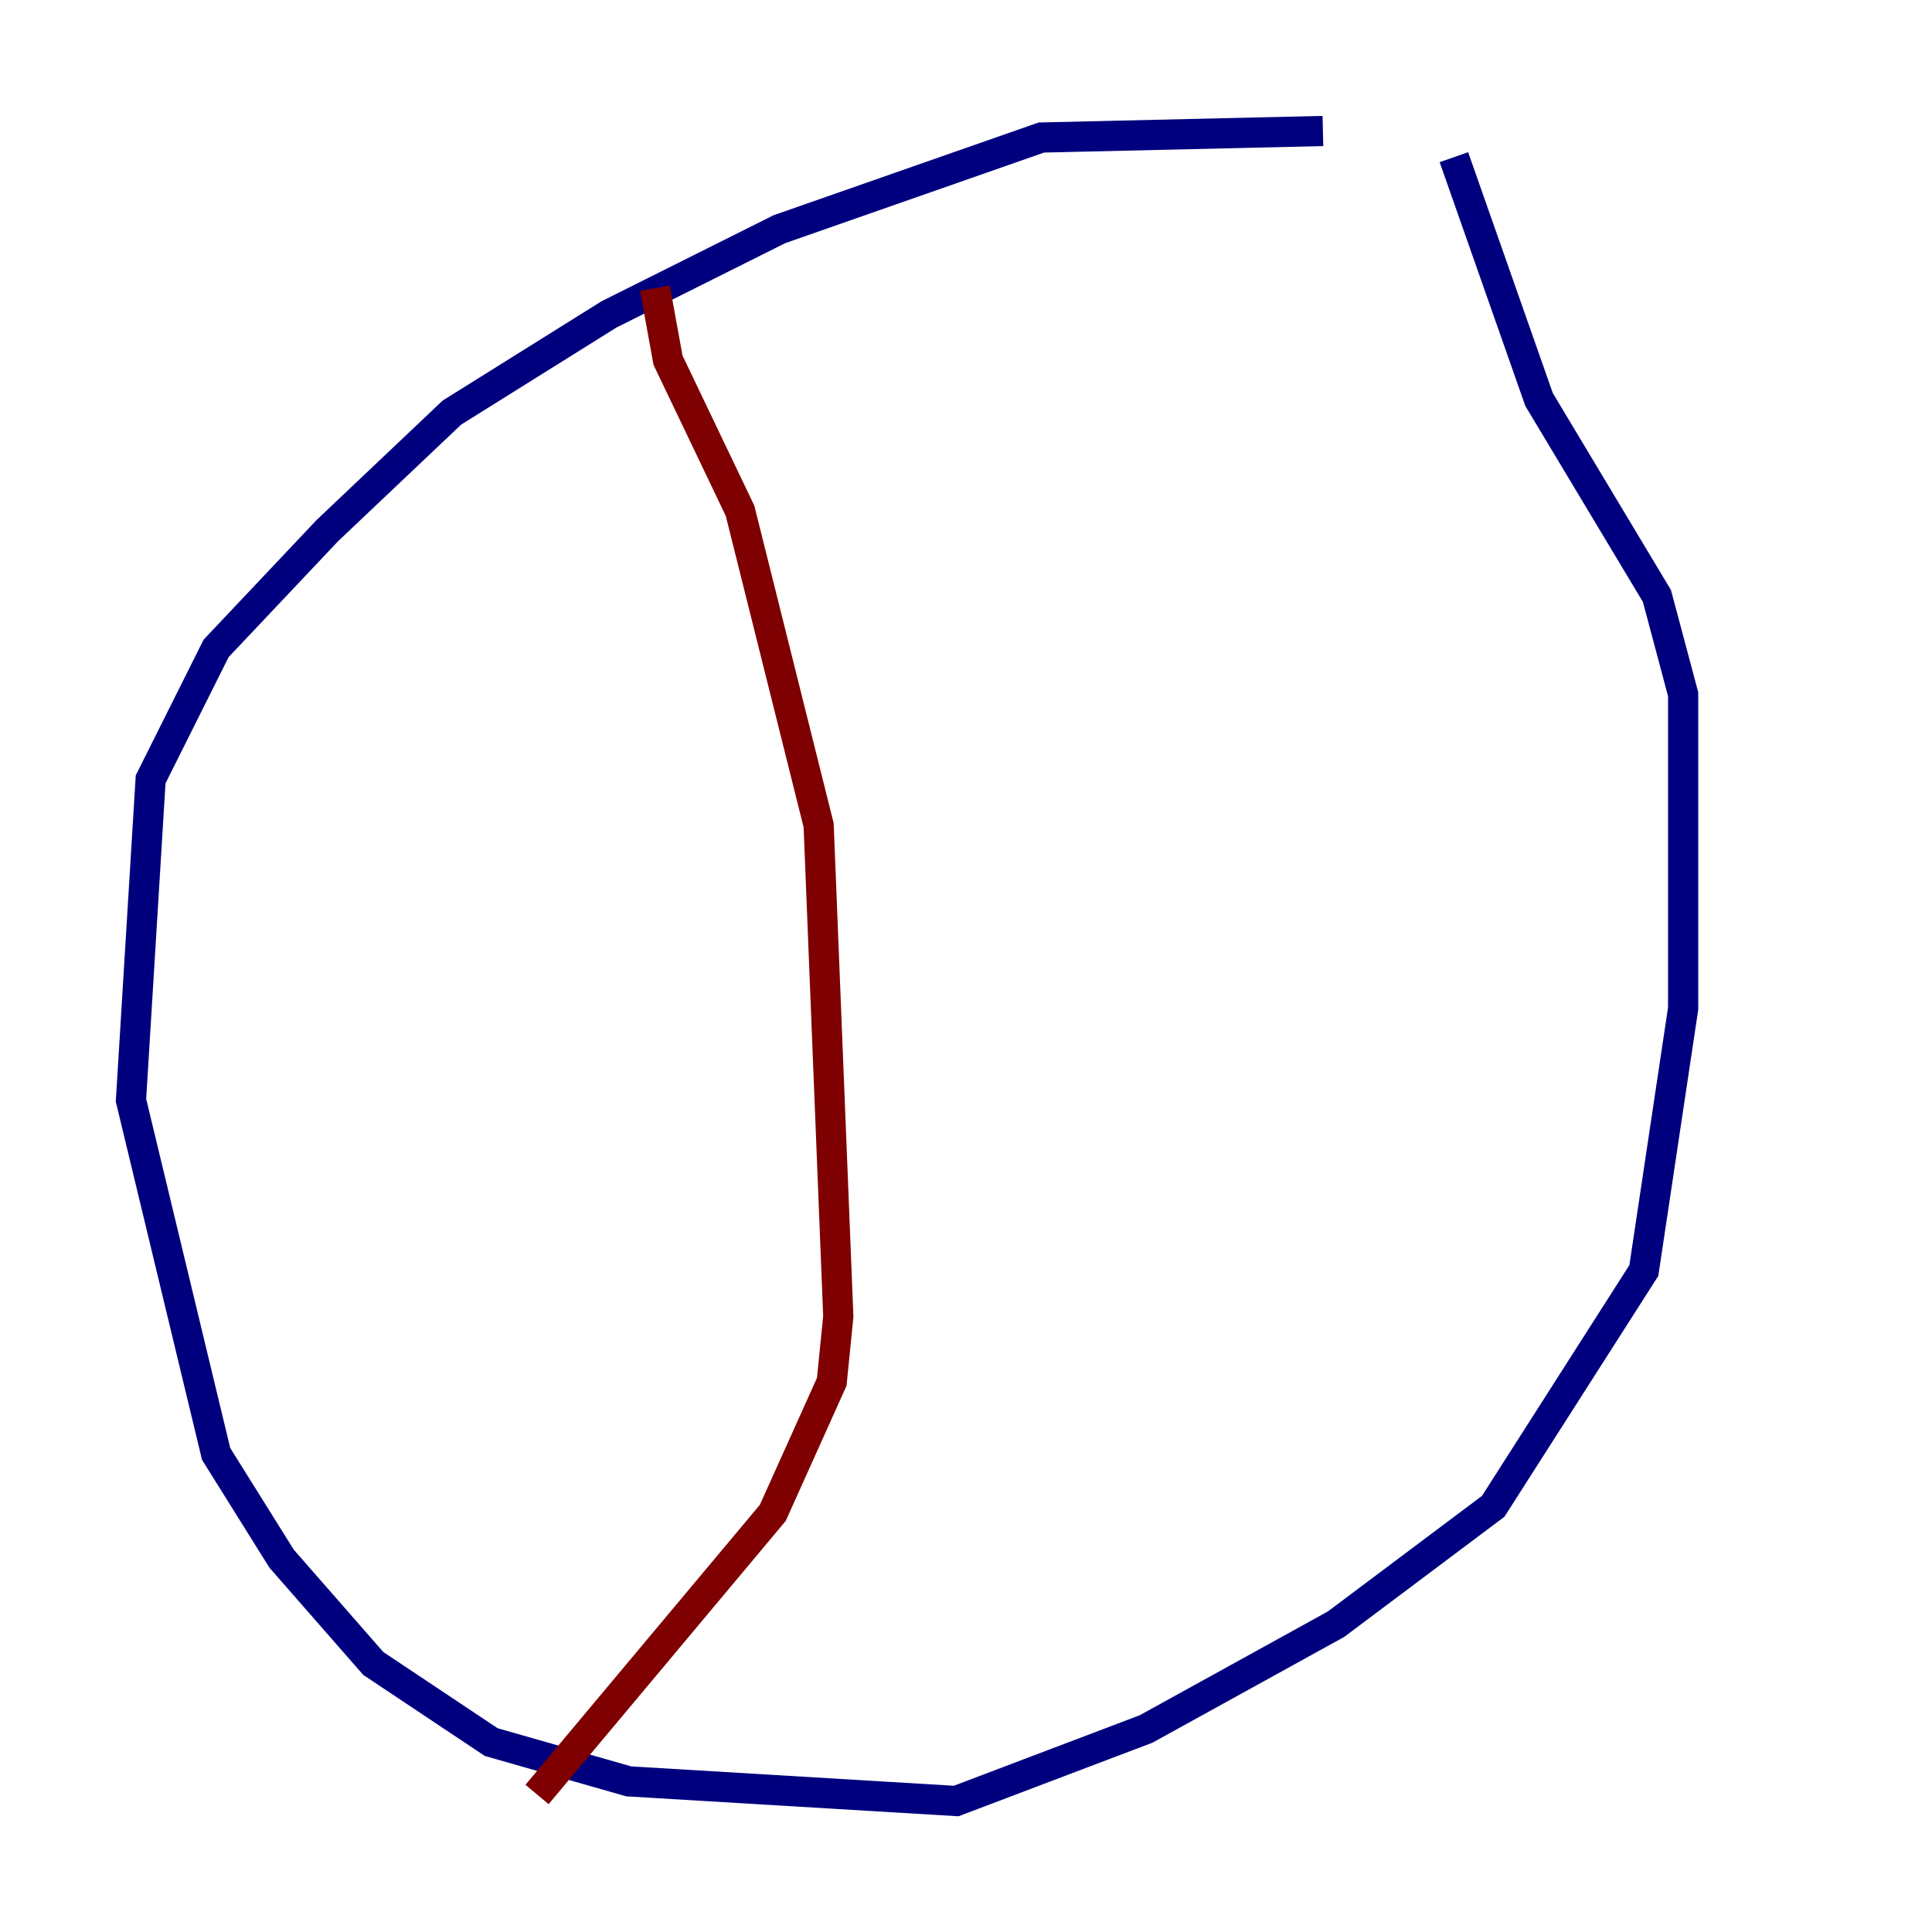 <?xml version="1.0" encoding="utf-8" ?>
<svg baseProfile="tiny" height="128" version="1.2" viewBox="0,0,128,128" width="128" xmlns="http://www.w3.org/2000/svg" xmlns:ev="http://www.w3.org/2001/xml-events" xmlns:xlink="http://www.w3.org/1999/xlink"><defs /><polyline fill="none" points="87.647,8.678 68.99,9.112 51.634,15.186 40.352,20.827 29.939,27.336 21.695,35.146 14.319,42.956 9.98,51.634 8.678,72.895 14.319,96.325 18.658,103.268 24.732,110.21 32.542,115.417 41.654,118.02 63.349,119.322 75.932,114.549 88.515,107.607 98.929,99.797 108.909,84.176 111.512,66.82 111.512,45.993 109.776,39.485 101.966,26.468 96.325,10.414" stroke="#00007f" stroke-width="2" /><polyline fill="none" points="43.39,19.091 44.258,23.864 49.031,33.844 54.237,54.671 55.539,87.214 55.105,91.552 51.2,100.231 35.58,118.888" stroke="#7f0000" stroke-width="2" /></svg>